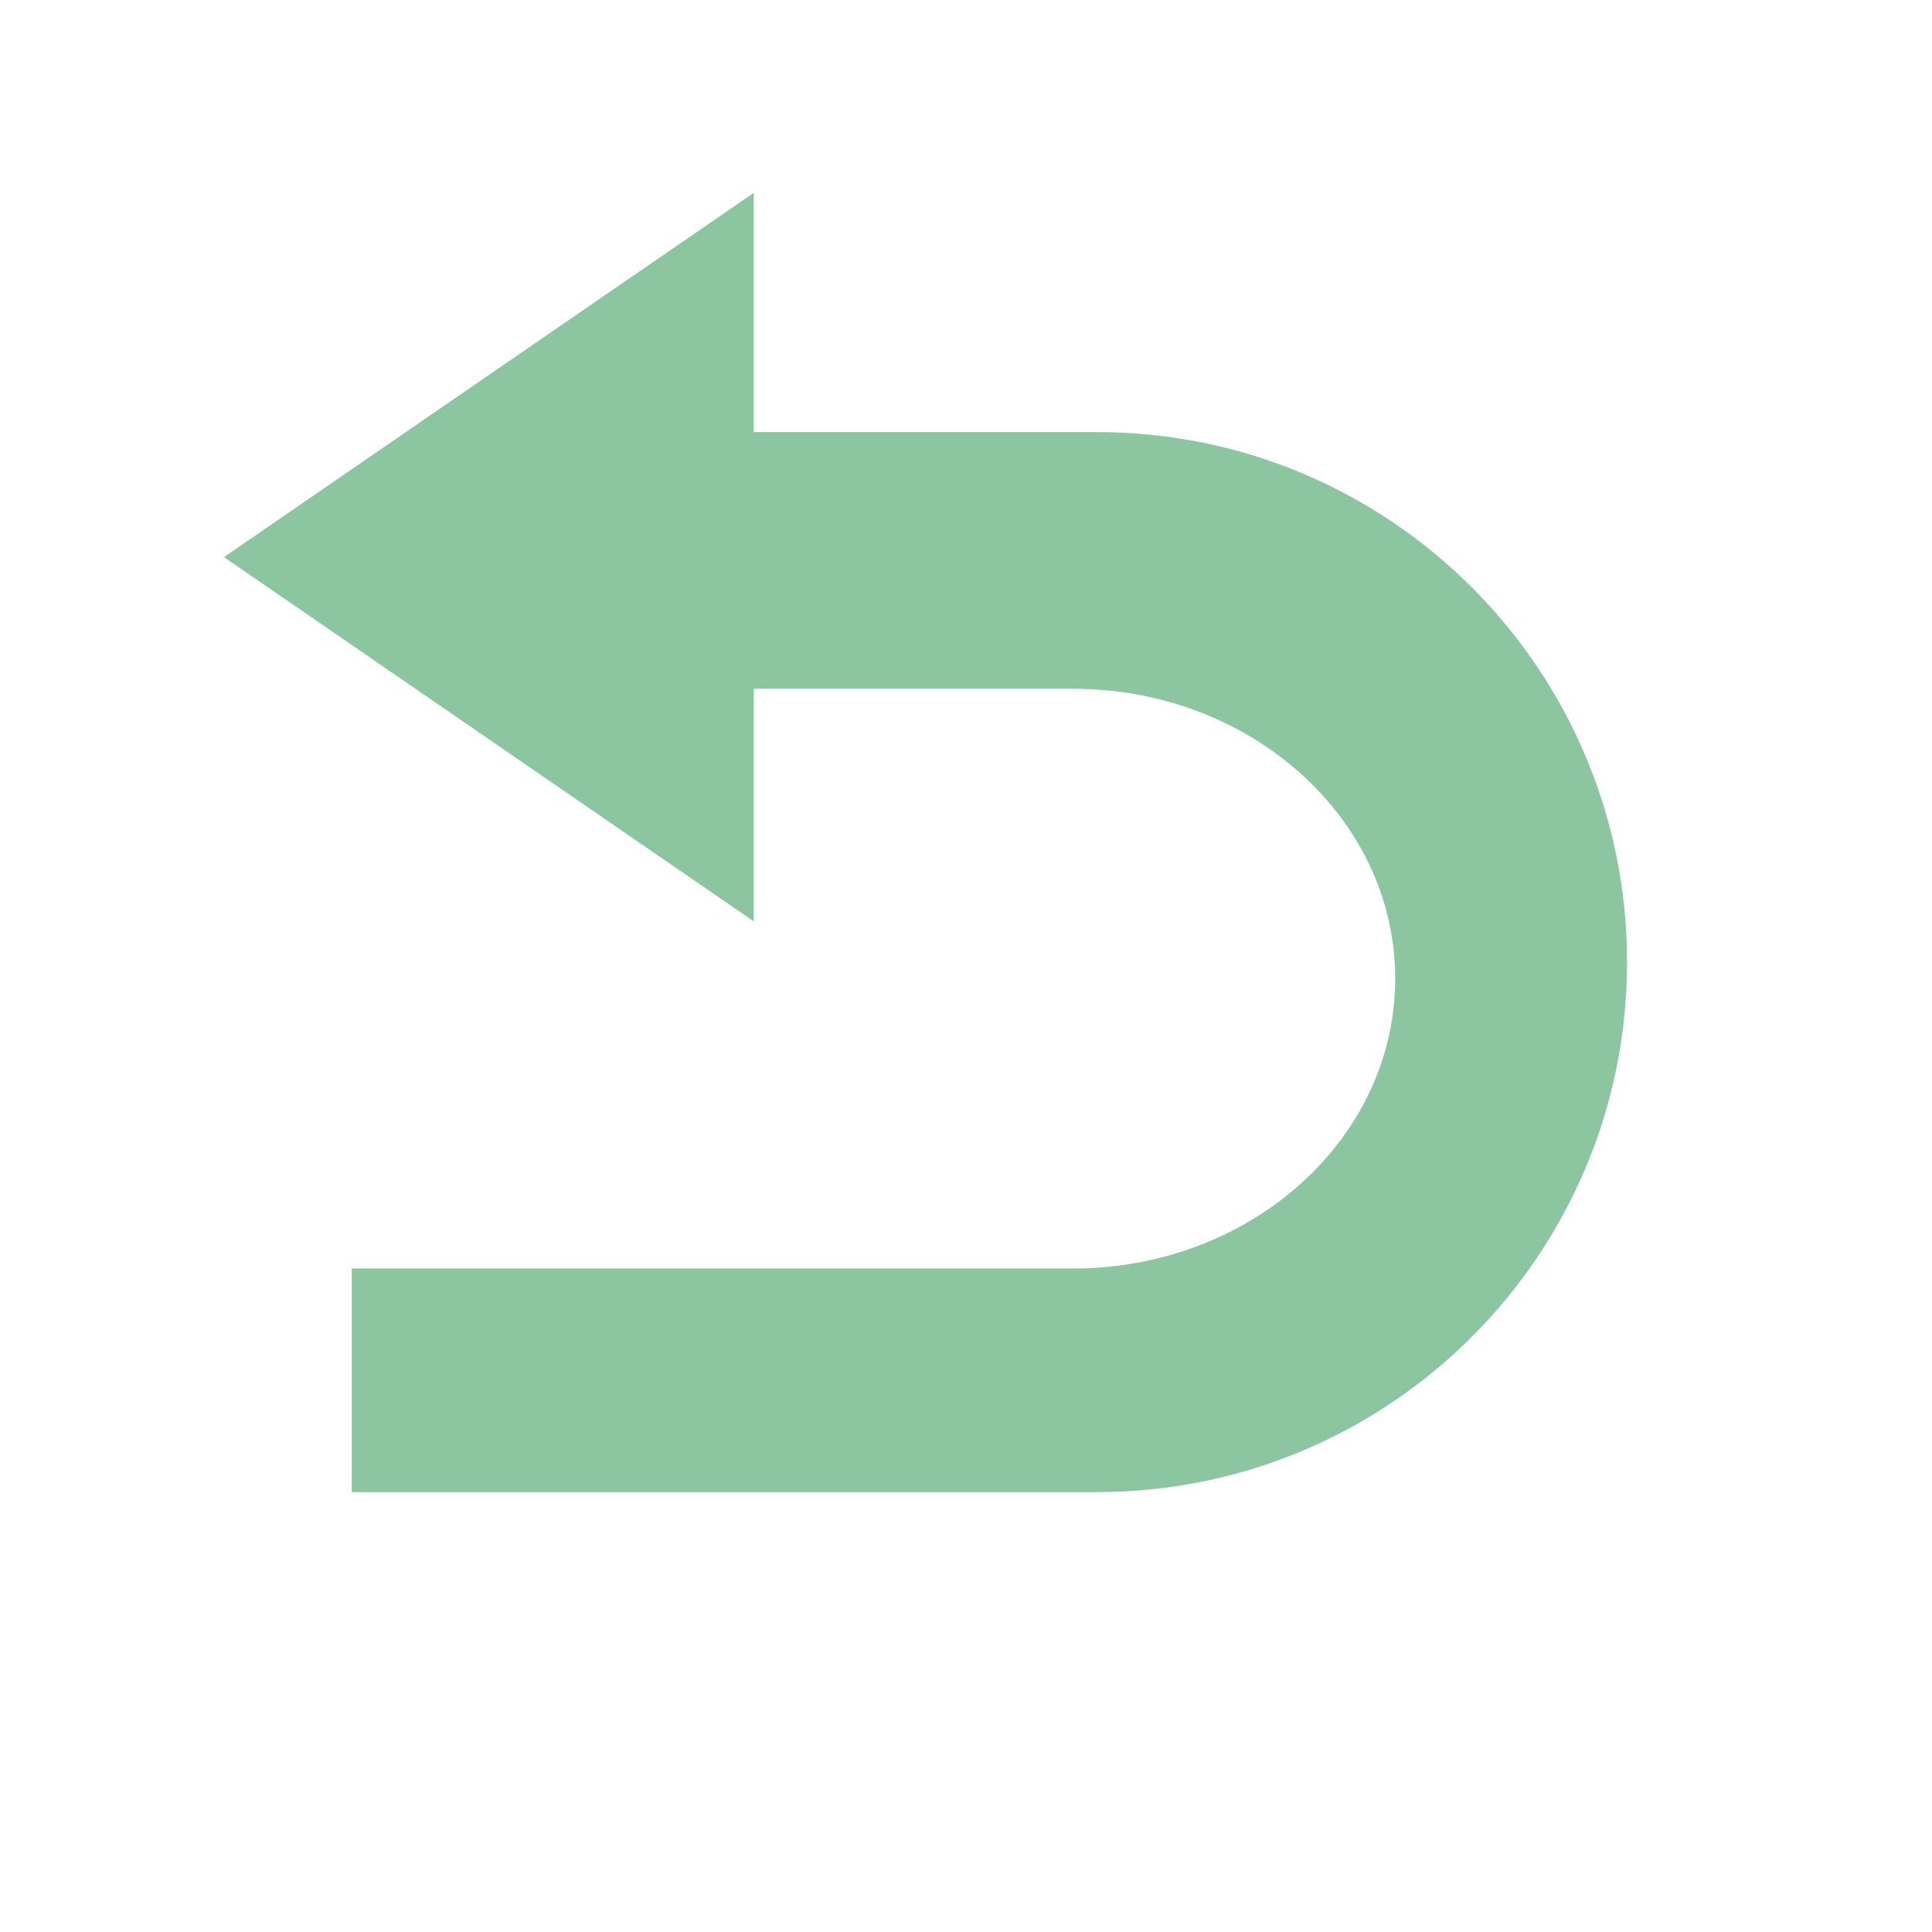 <?xml version="1.0" encoding="UTF-8" standalone="no"?>
<!DOCTYPE svg PUBLIC "-//W3C//DTD SVG 1.1//EN" "http://www.w3.org/Graphics/SVG/1.1/DTD/svg11.dtd">
<svg width="100%" height="100%" viewBox="0 0 8 8" version="1.1" xmlns="http://www.w3.org/2000/svg" xmlns:xlink="http://www.w3.org/1999/xlink" xml:space="preserve" xmlns:serif="http://www.serif.com/" style="fill-rule:evenodd;clip-rule:evenodd;stroke-linejoin:round;stroke-miterlimit:2;">
    <g transform="matrix(0.24,0,0,0.24,-114.96,-60.96)">
        <rect id="Reset" x="479" y="254" width="32" height="32" style="fill:none;"/>
        <g id="Reset1" serif:id="Reset">
            <g transform="matrix(1.143,0,2.46519e-32,1.143,-71.286,-35.725)">
                <path d="M489.861,263.875L490,260L498,260C502.418,260 506,263.582 506,268C506,272.418 502.418,276 498,276L486.75,276L486.75,272.625L497.639,272.625C500.324,272.625 502.5,270.666 502.5,268.25C502.5,265.834 500.324,263.875 497.639,263.875L489.861,263.875Z" style="fill:rgb(139,198,161);"/>
            </g>
            <g transform="matrix(-1.024,-1.72308e-16,3.62282e-16,-2.153,516.15,406.175)">
                <path d="M23.579,69.135L23.579,63.297L32.506,66.216L23.579,69.135Z" style="fill:rgb(139,198,161);"/>
            </g>
        </g>
    </g>
</svg>
